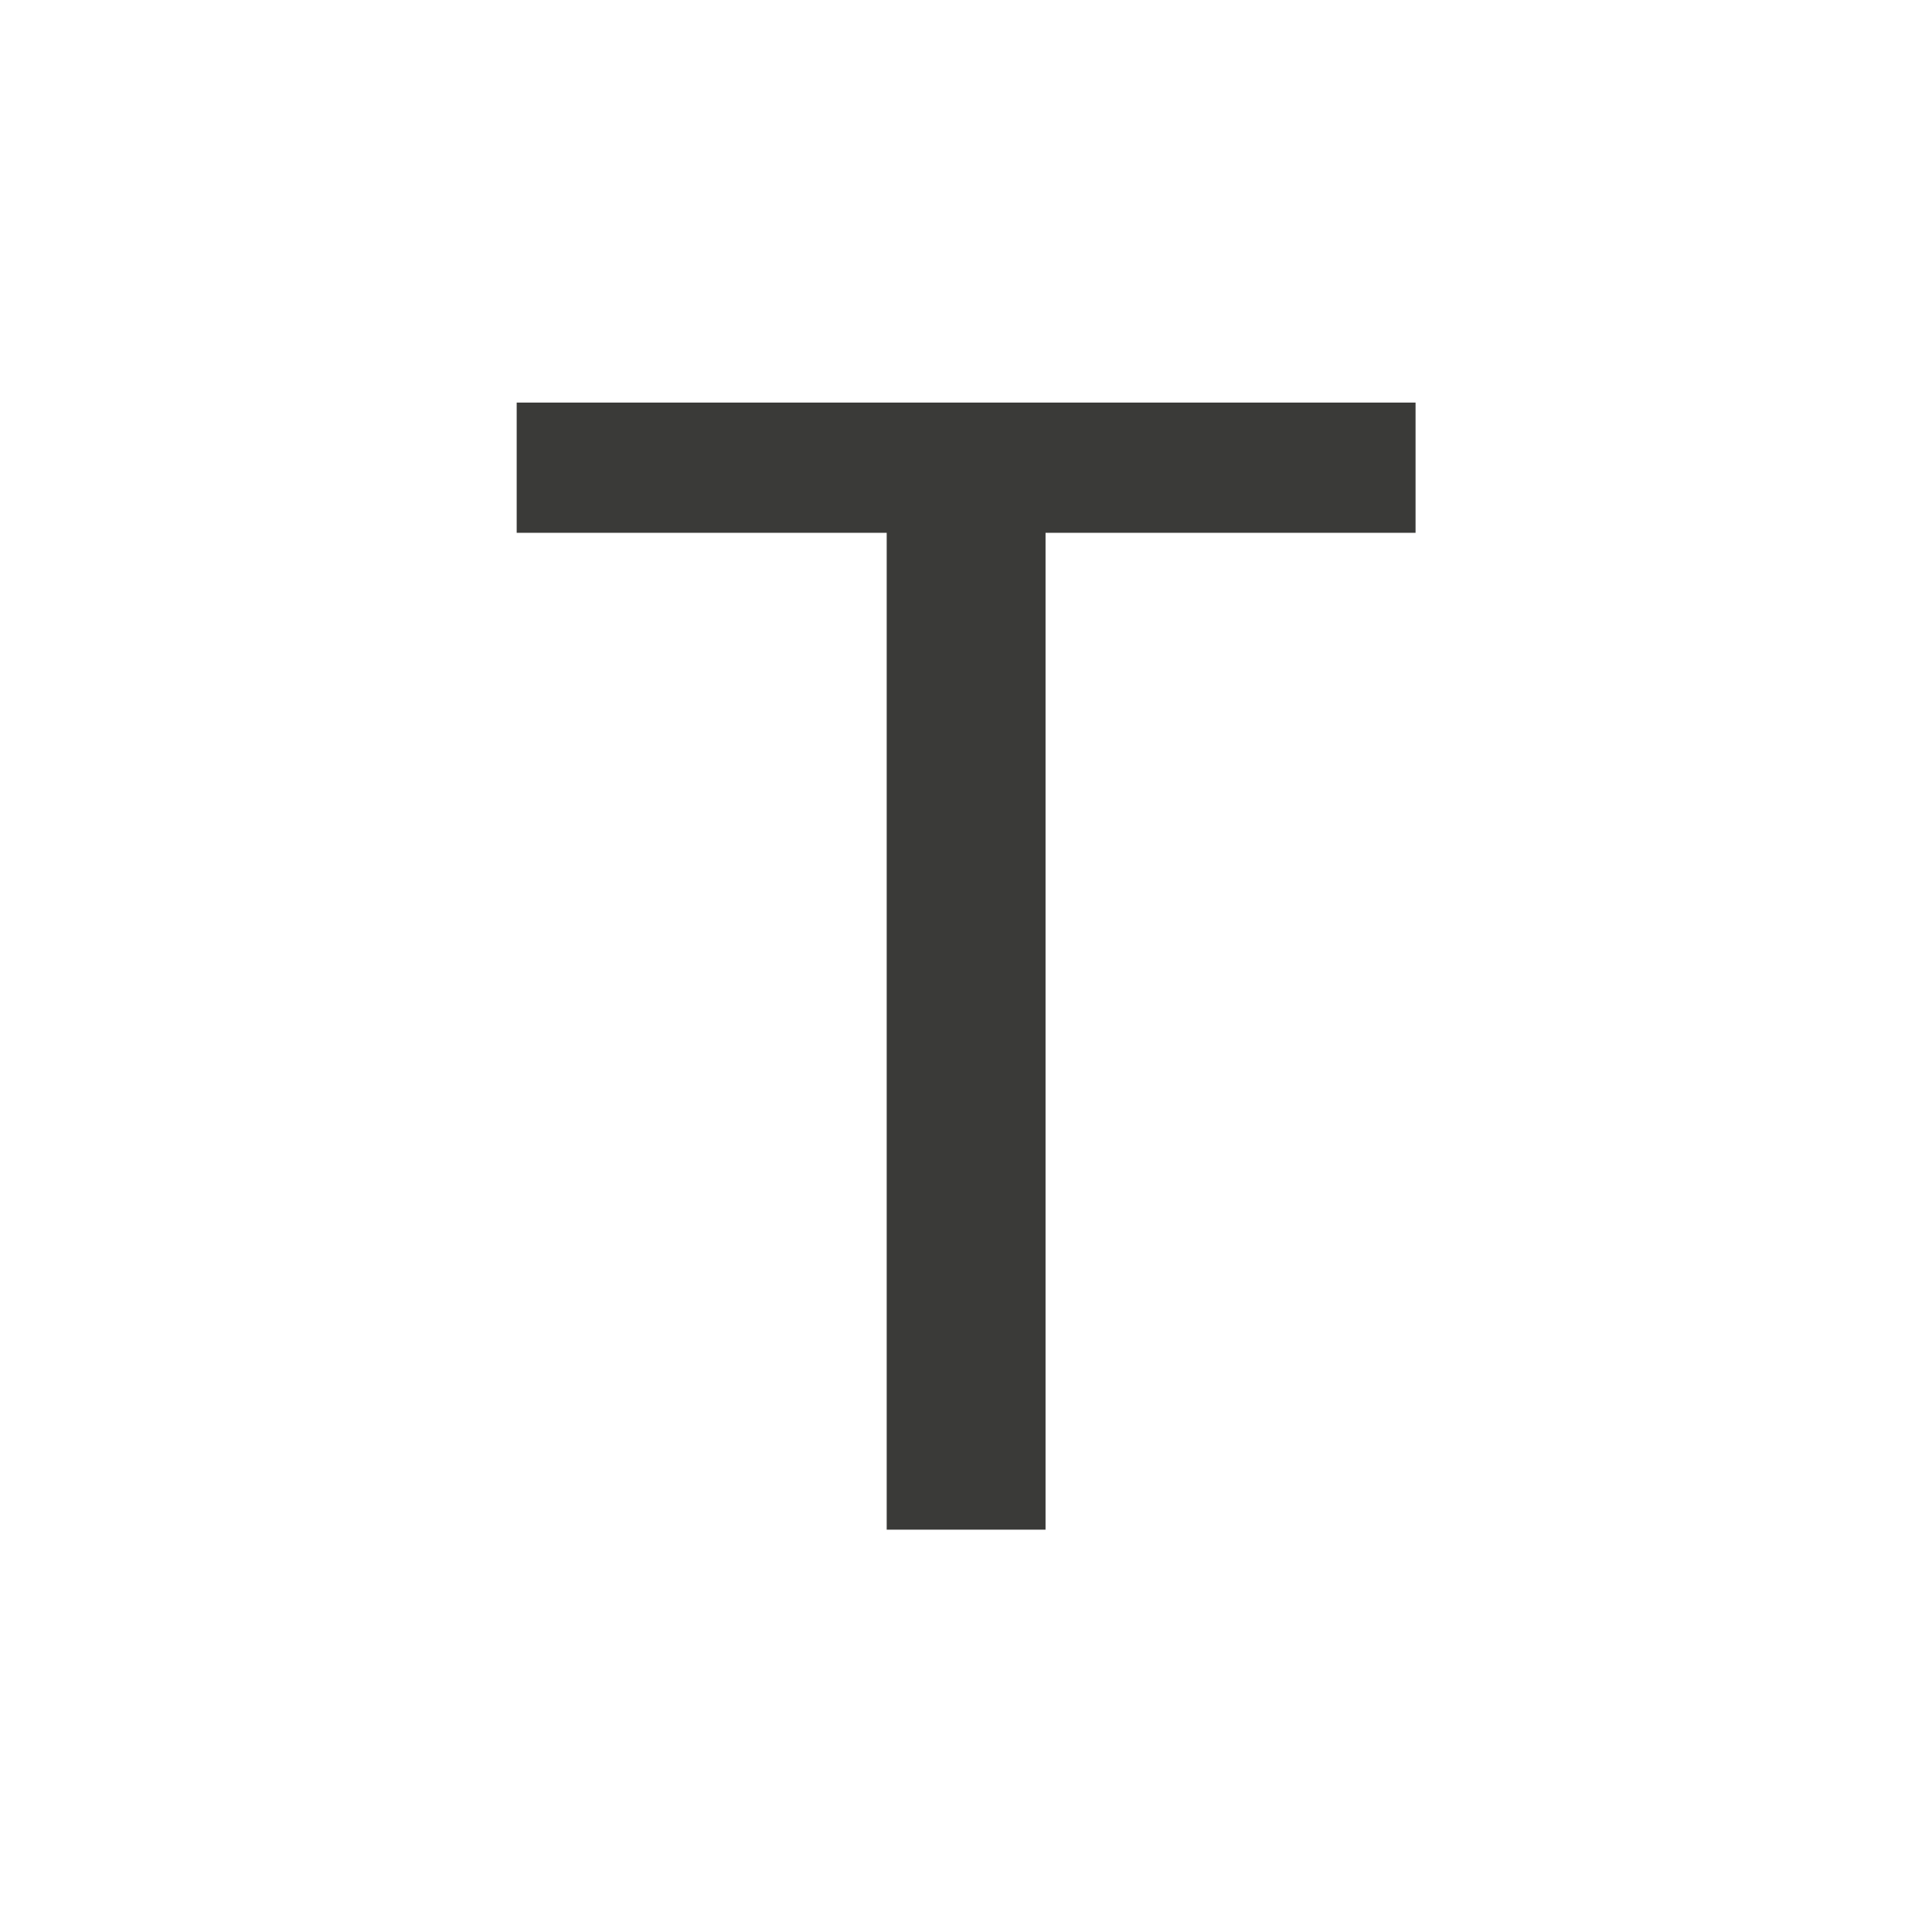 <svg version="1.1" viewBox="0 0 24 24" xmlns="http://www.w3.org/2000/svg"><g fill="#3a3a38" stroke-linecap="round" stroke-linejoin="round" stroke-width=".529" aria-label="T" transform="scale(3.78)"><path d="m3.436 1.751v3.276h-0.522v-3.276h-1.216v-0.428h2.954v0.428z"/></g></svg>
